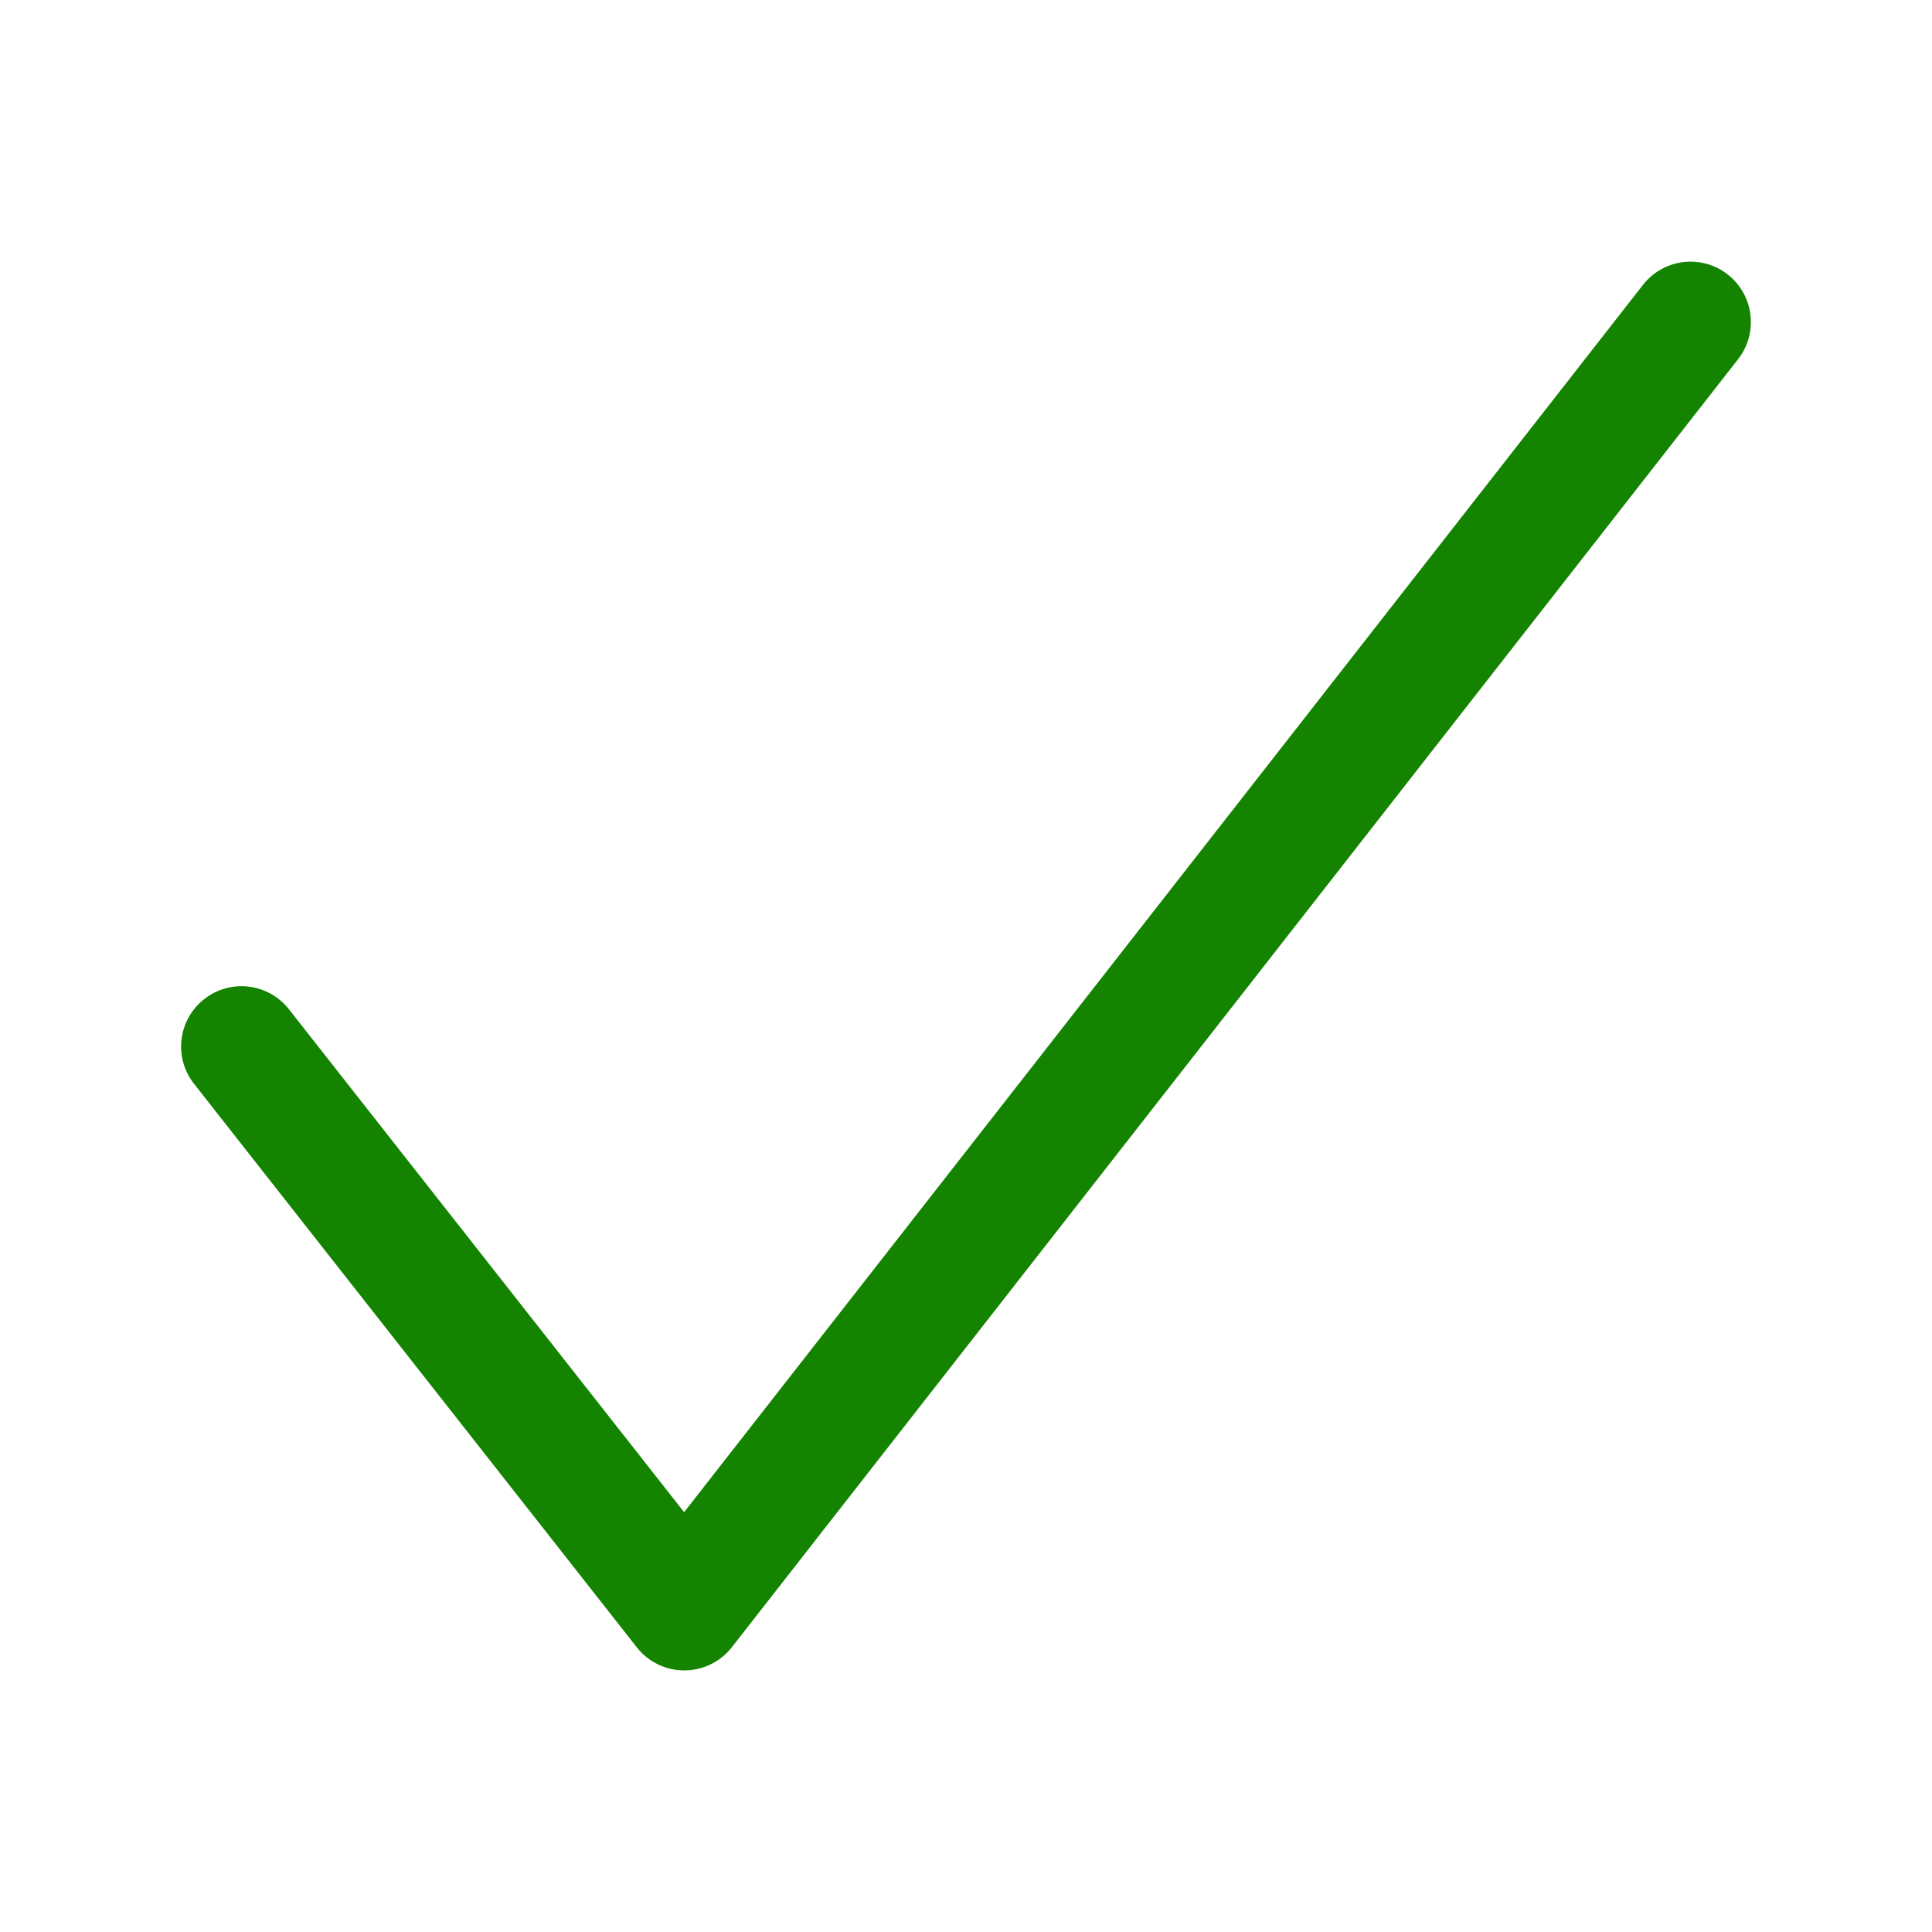 <svg width="20" height="20" viewBox="0 0 20 20" fill="none" xmlns="http://www.w3.org/2000/svg">
<path fill-rule="evenodd" clip-rule="evenodd" d="M17.885 2.841C18.157 3.054 18.205 3.447 17.992 3.719L7.576 17.052C7.458 17.203 7.276 17.292 7.084 17.292C6.892 17.293 6.711 17.204 6.592 17.053L2.009 11.22C1.795 10.949 1.842 10.556 2.114 10.343C2.385 10.129 2.778 10.177 2.991 10.448L7.082 15.654L17.008 2.949C17.22 2.677 17.613 2.629 17.885 2.841Z" fill="#138300"/>
</svg>
